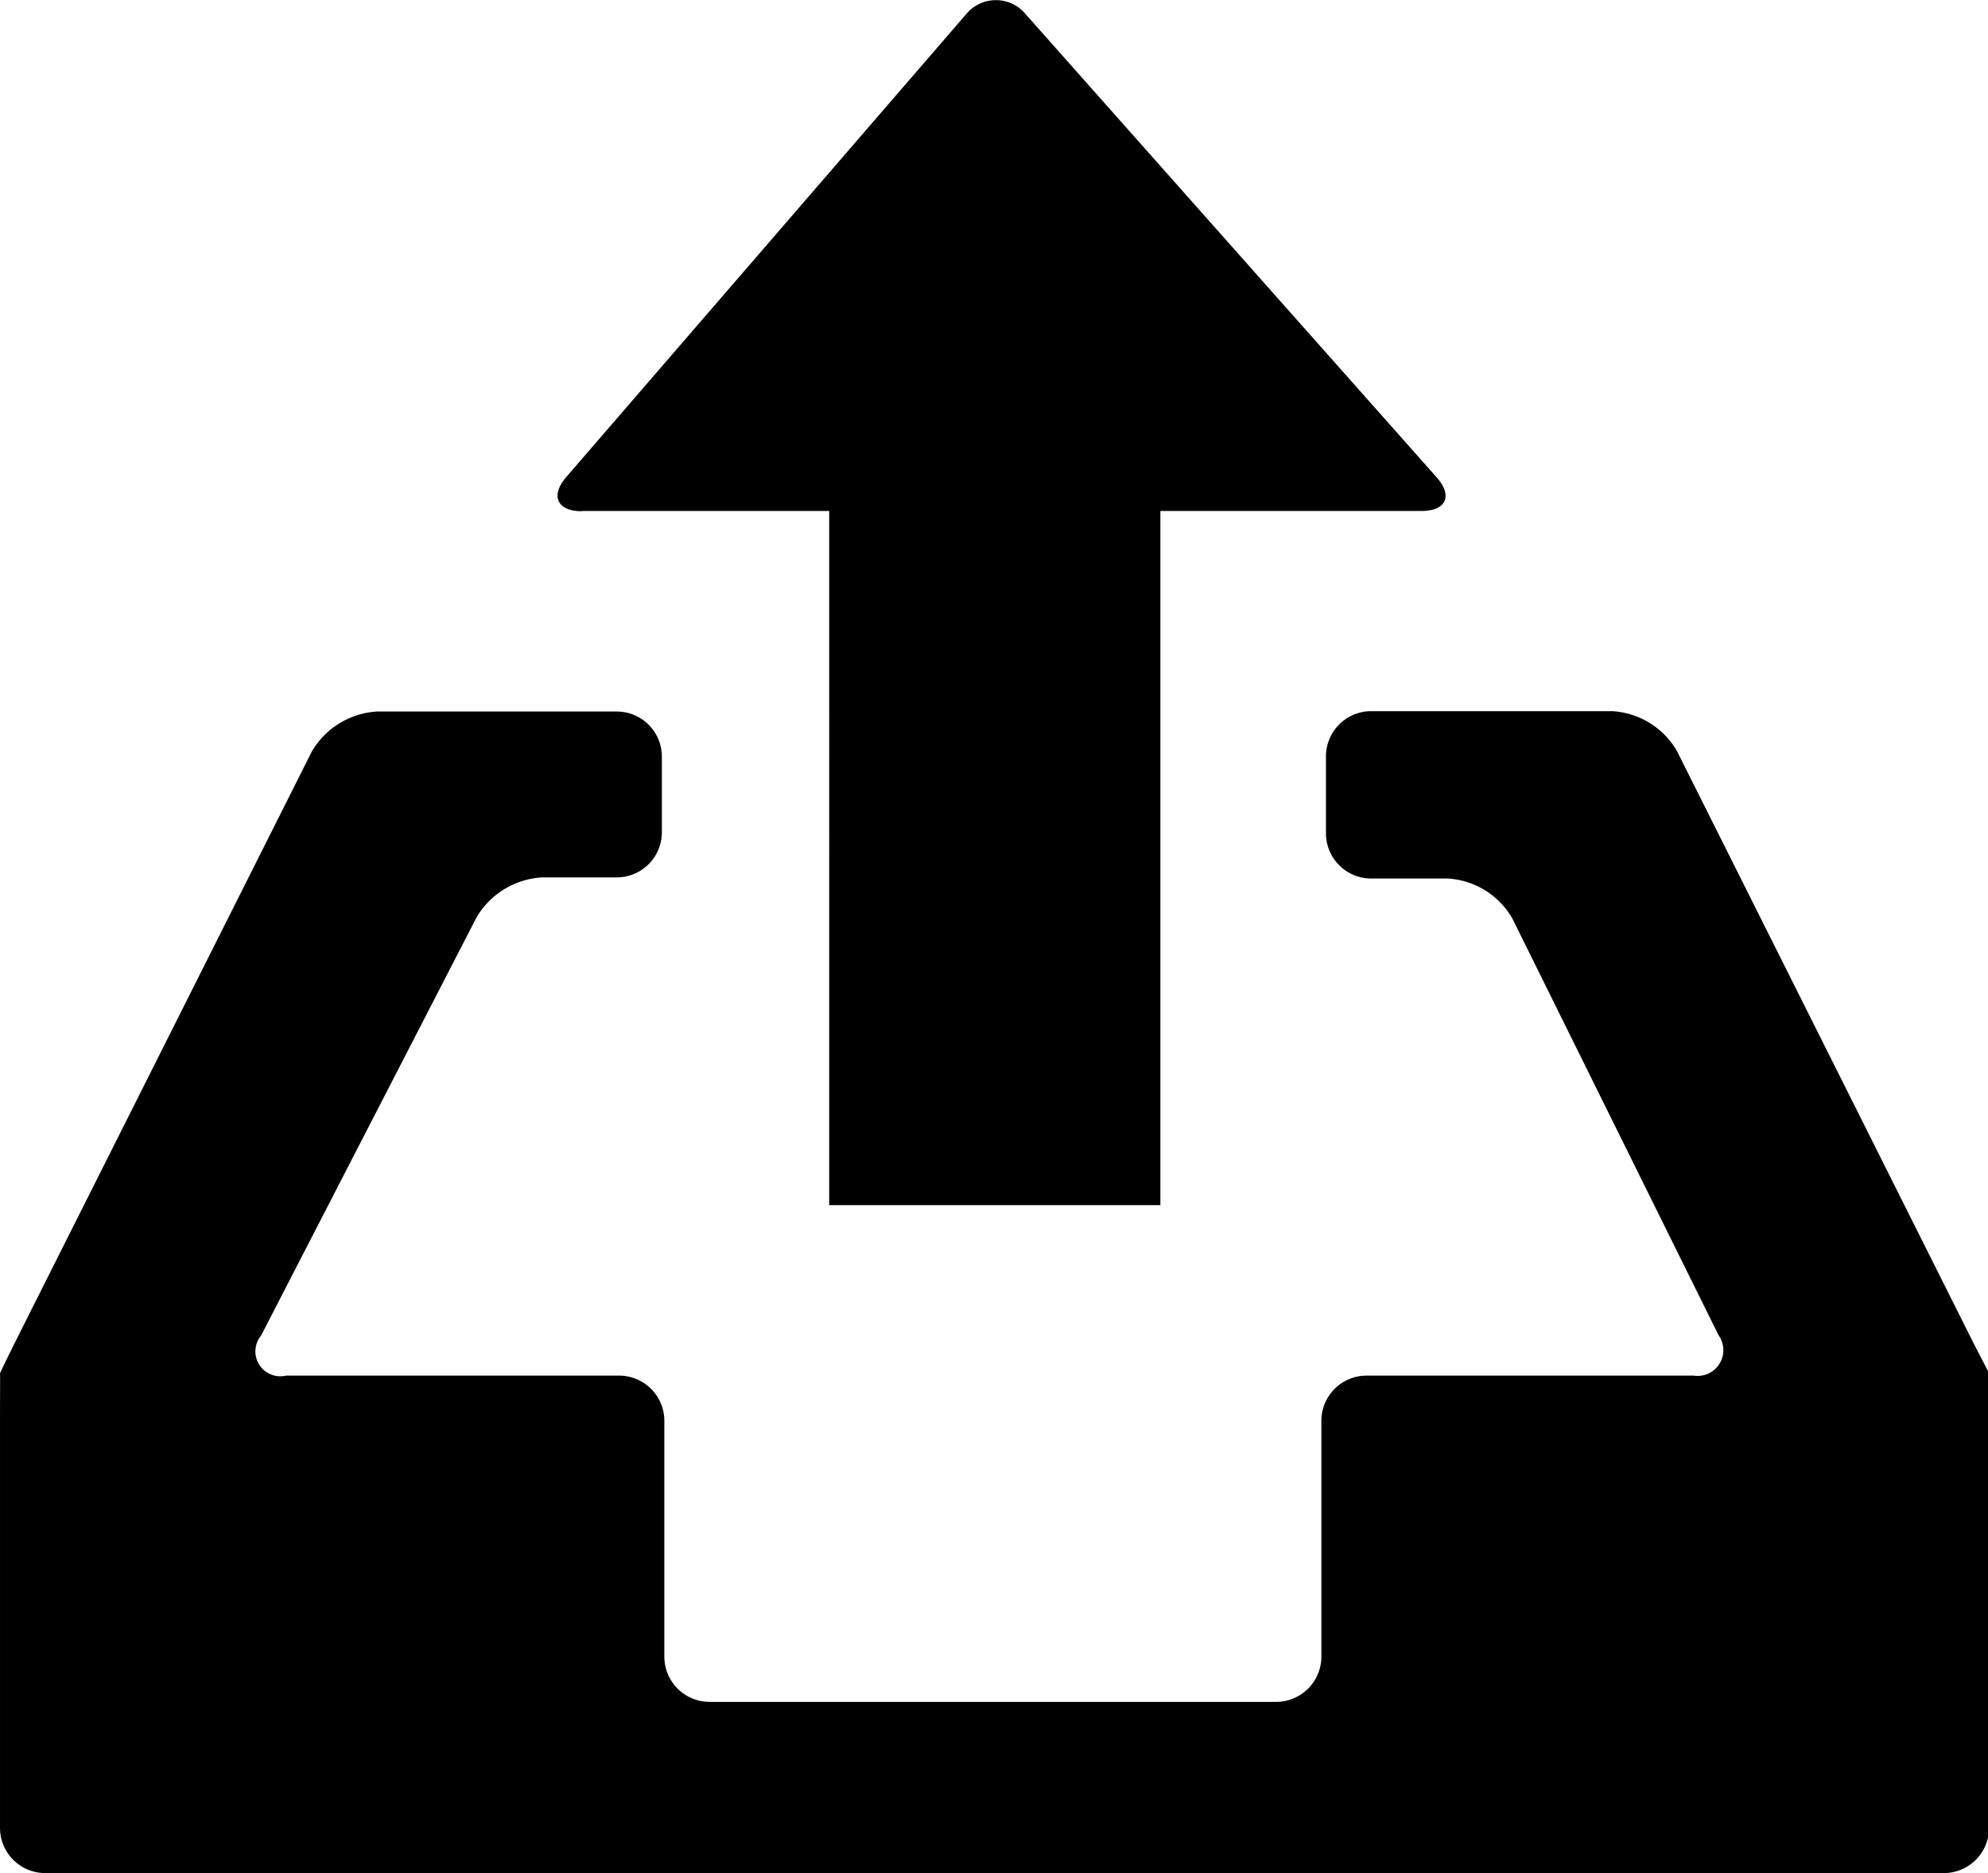 <?xml version="1.0" standalone="no"?><!DOCTYPE svg PUBLIC "-//W3C//DTD SVG 1.1//EN" "http://www.w3.org/Graphics/SVG/1.1/DTD/svg11.dtd">
<svg class="icon" width="200px" height="188.41px" viewBox="0 0 1087 1024" version="1.1" xmlns="http://www.w3.org/2000/svg">
<path  d="M1087.584 750.606s-5.302-9.924-11.352-22.024l-159.195-317.778a43.707 43.707 0 0 0-35.686-22.024h-131.665a24.742 24.742 0 0 0-24.675 24.675v42.144a24.742 24.742 0 0 0 24.607 24.675h41.872a43.571 43.571 0 0 1 35.55 22.091l112.633 227.576a14.071 14.071 0 0 1-13.595 22.091h-178.975a24.742 24.742 0 0 0-24.607 24.607v129.15a24.742 24.742 0 0 1-24.607 24.607H387.861a24.742 24.742 0 0 1-24.607-24.607v-129.15a24.742 24.742 0 0 0-24.607-24.607H156.343a13.595 13.595 0 0 1-13.595-21.888l117.799-228.596a44.523 44.523 0 0 1 35.958-21.888h40.784a24.675 24.675 0 0 0 24.607-24.607v-41.464a24.675 24.675 0 0 0-24.675-24.607H206.167a44.251 44.251 0 0 0-35.754 22.024L10.743 728.786c-6.05 12.099-10.876 22.024-10.74 22.024s0 11.08 0 24.607V999.39a24.742 24.742 0 0 0 24.607 24.607h1037.96A24.742 24.742 0 0 0 1087.584 999.39v-224.314-24.607zM318.12 279.343h135.268V658.841h181.082V279.343h142.745c13.595 0 17.265-8.293 8.293-18.421L560.787 7.72a21.072 21.072 0 0 0-32.491 0L309.624 260.786c-8.837 10.264-5.03 18.693 8.497 18.693z m0 0" />
</svg>